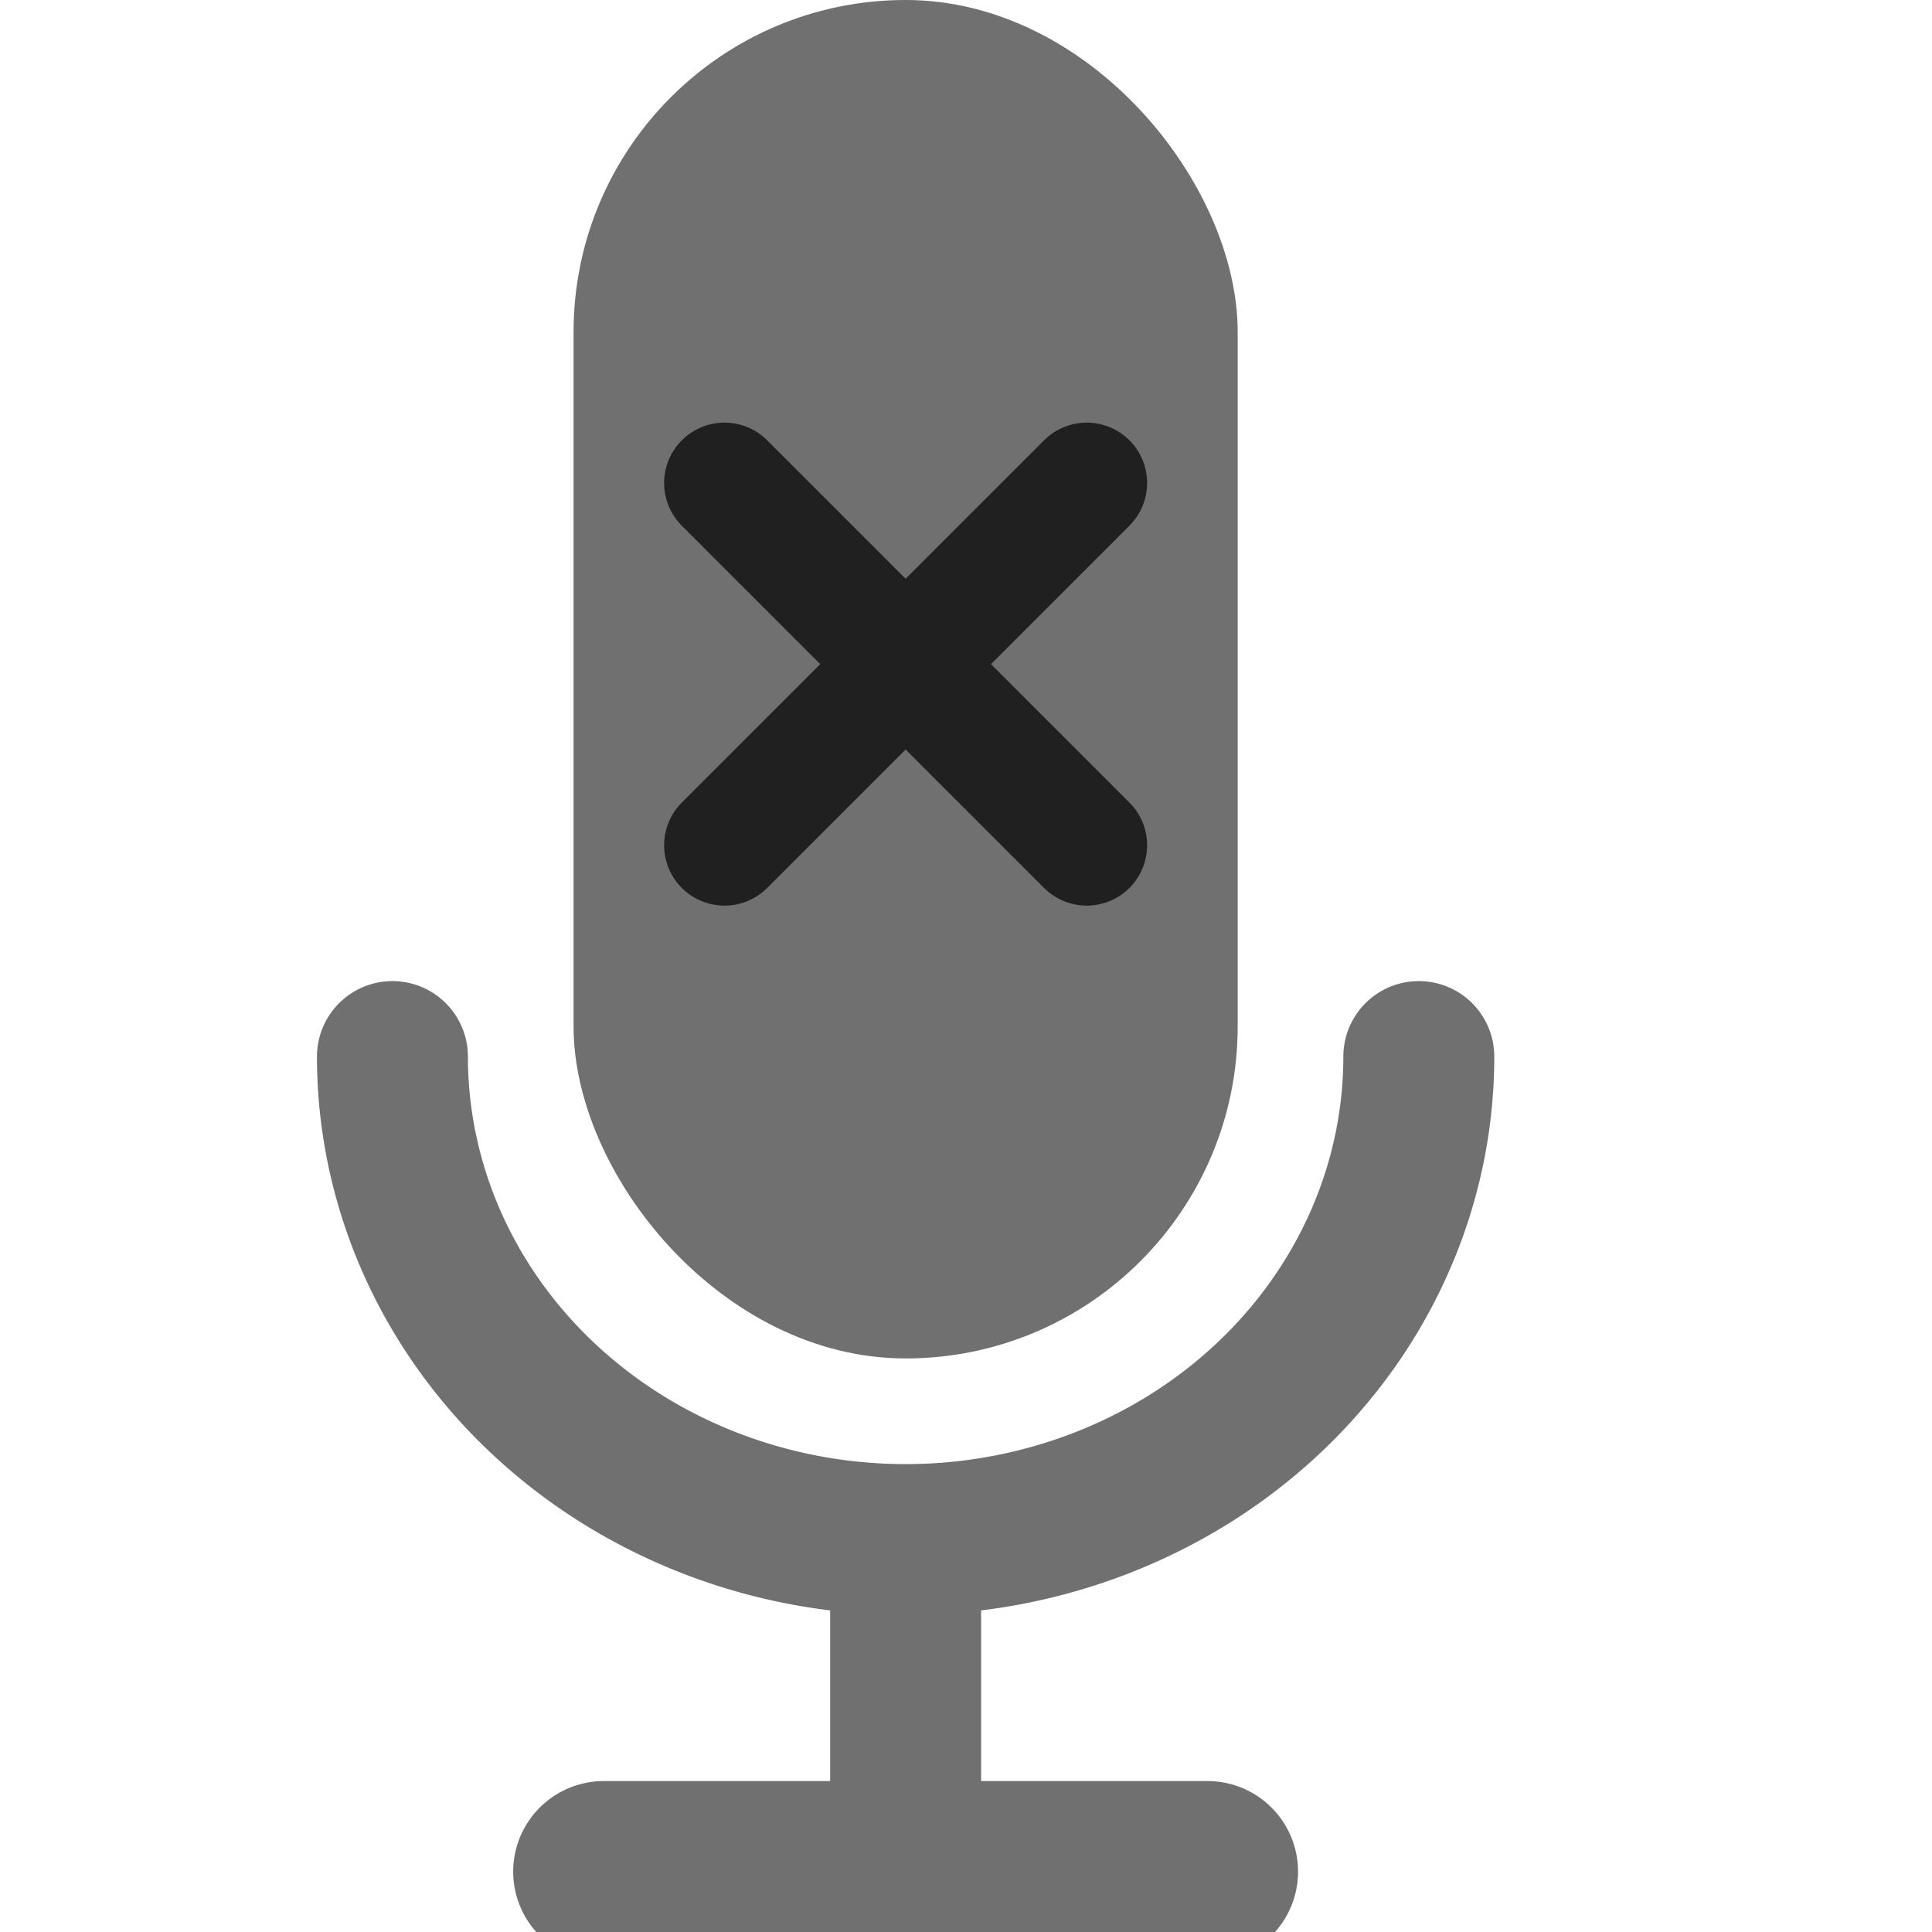 <?xml version="1.0" encoding="utf-8"?>
<svg viewBox="0 0 256 256" xmlns="http://www.w3.org/2000/svg">

  <rect x="76" y="0" width="88" height="180" rx="44" ry="44" style="stroke: none; fill: rgb(112, 112, 112);"/>
  <path style="fill: none; stroke: rgb(112,112,112); stroke-linecap: round; stroke-width: 20px;" d="M 52 140 A 68 64 0 0 0 188 140"/>
  <line style="fill: none; stroke: rgb(112,112,112); stroke-width: 20px;" x1="120" y1="248" x2="120" y2="204"/>
  <line style="fill: none; stroke: rgb(112,112,112); stroke-linecap: round; stroke-width: 24px;" x1="80" y1="248" x2="160" y2="248"/>
  <line style="fill: none; stroke: rgb(32, 32, 32); stroke-width: 16px; stroke-linecap: round;" x1="96" y1="64" x2="144" y2="112"></line>
  <line style="fill: none; stroke: rgb(32, 32, 32); stroke-width: 16px; stroke-linecap: round;" x1="96" y1="112" x2="144" y2="64"></line>
</svg>
